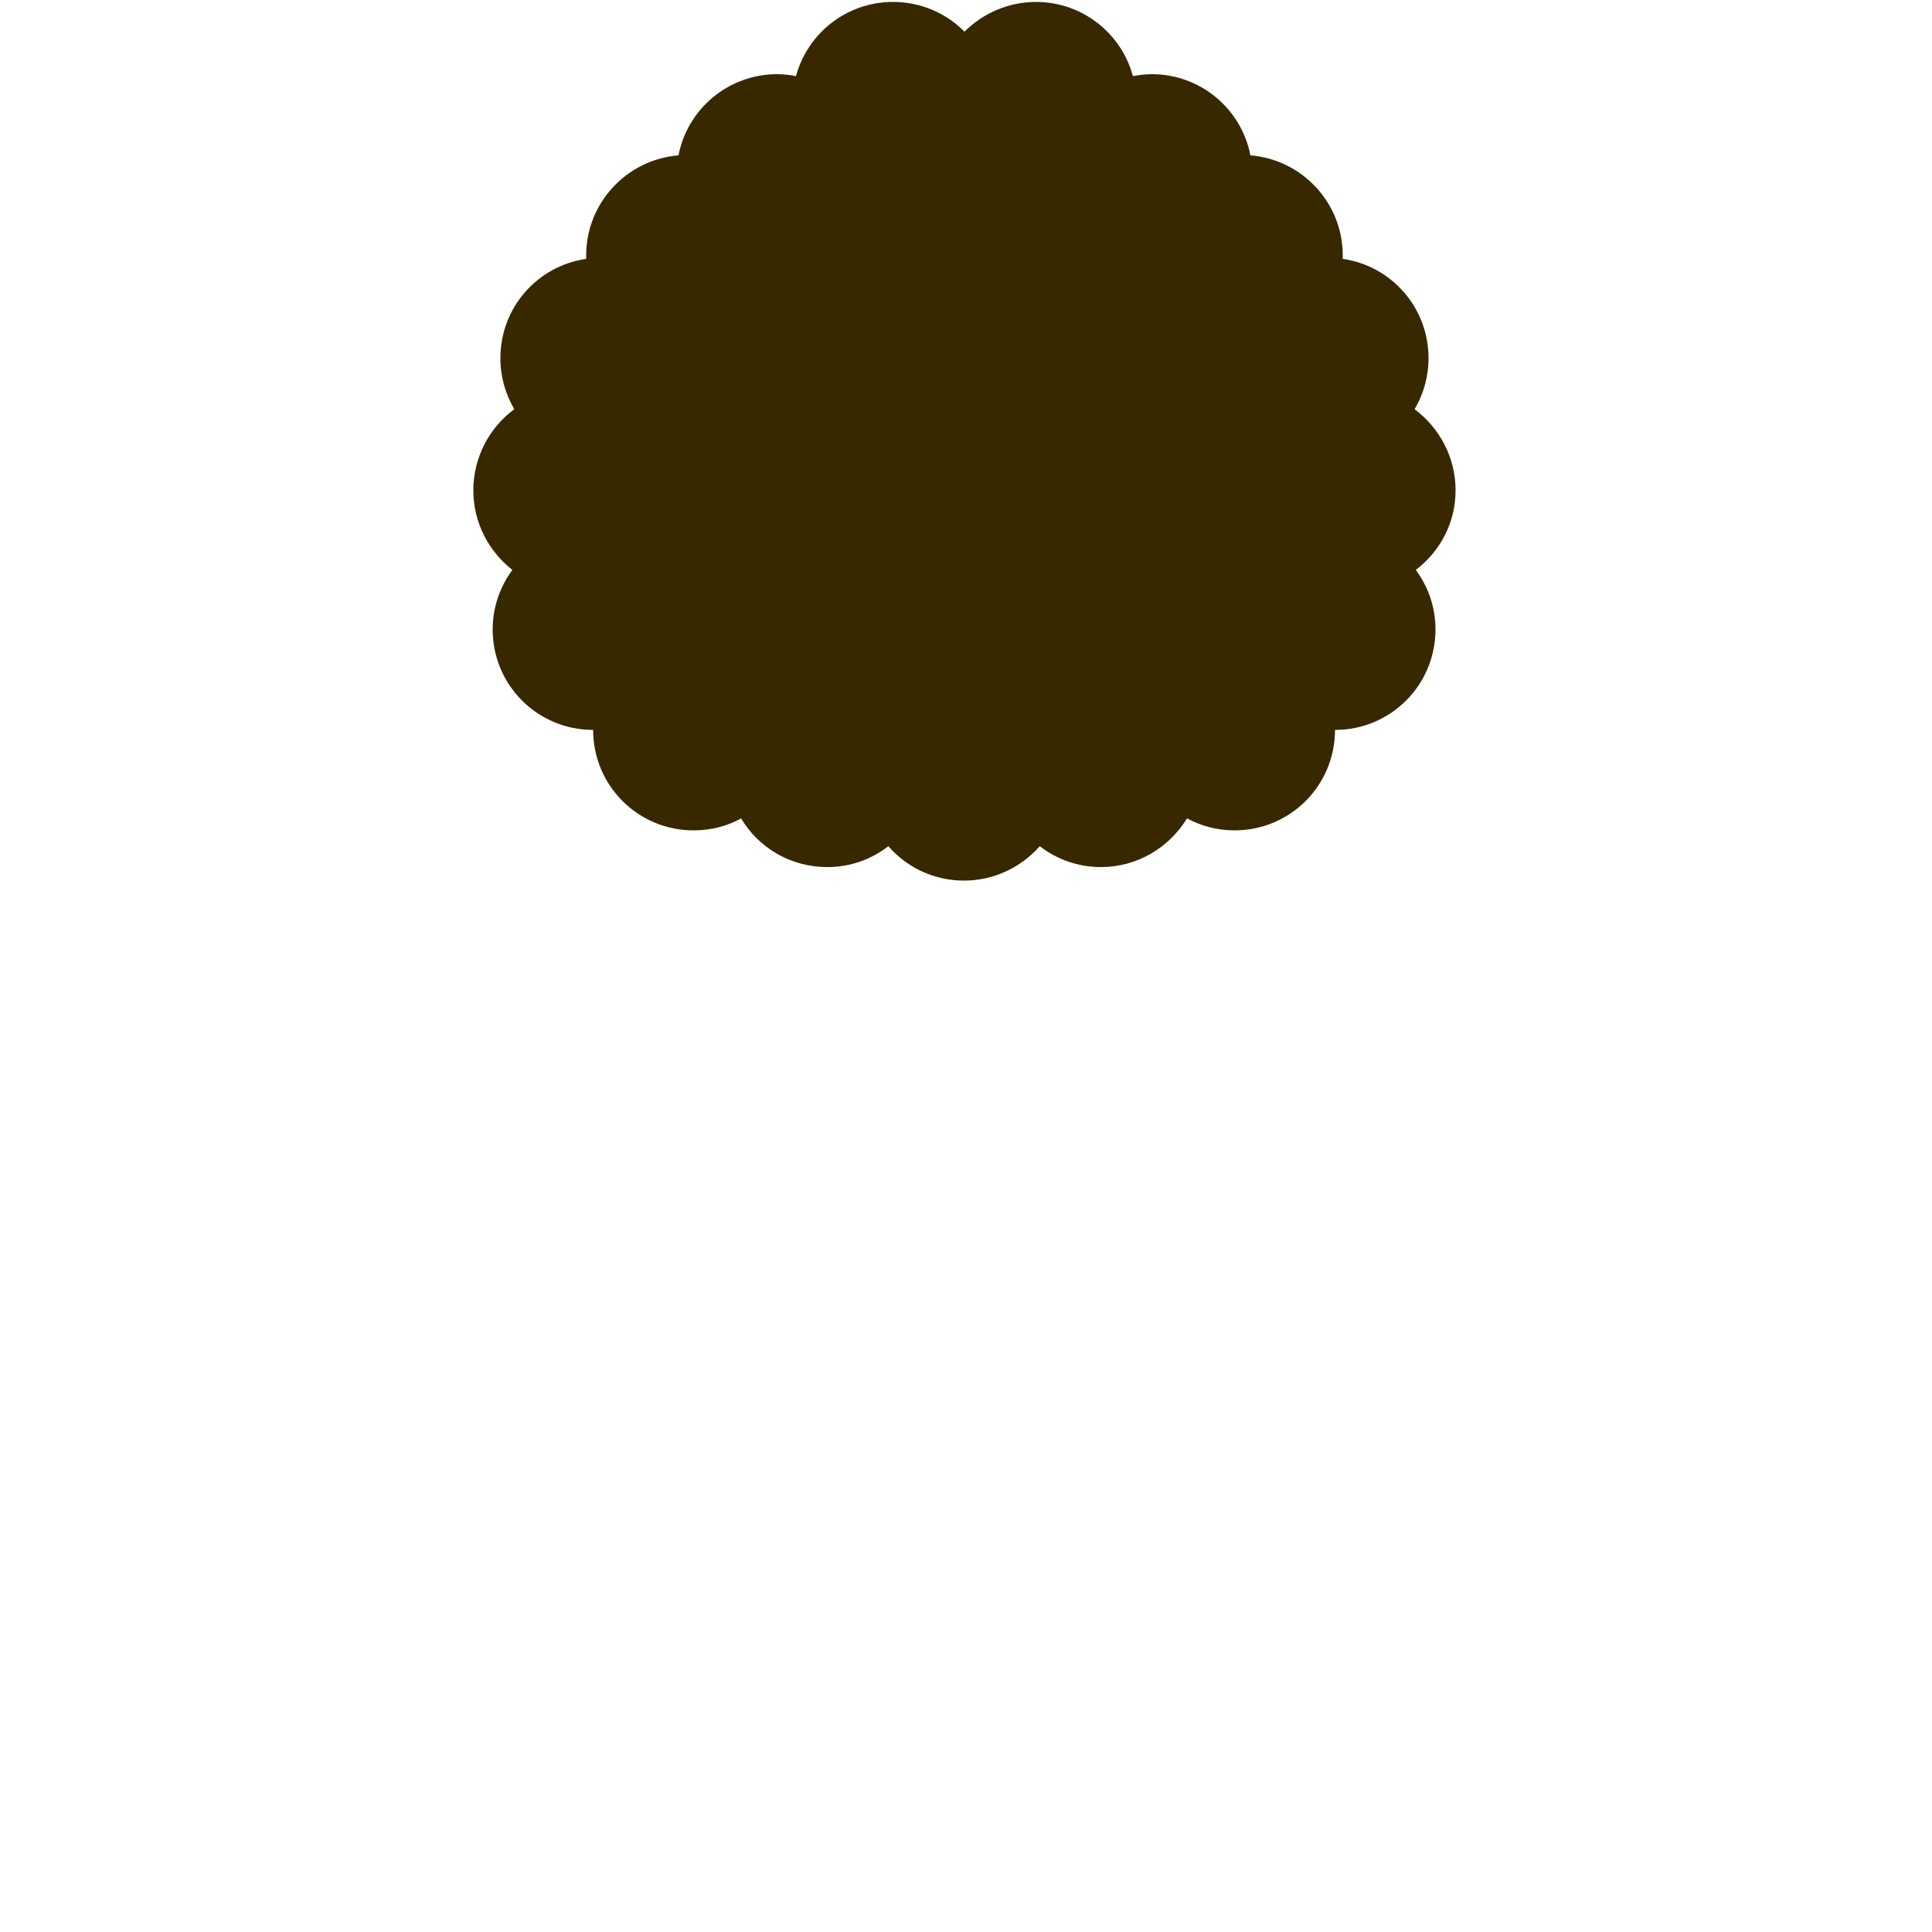 <?xml version="1.0" encoding="utf-8"?>
<!-- Generator: Adobe Illustrator 18.0.0, SVG Export Plug-In . SVG Version: 6.00 Build 0)  -->
<!DOCTYPE svg PUBLIC "-//W3C//DTD SVG 1.1//EN" "http://www.w3.org/Graphics/SVG/1.1/DTD/svg11.dtd">
<svg version="1.1" id="content" xmlns="http://www.w3.org/2000/svg" xmlns:xlink="http://www.w3.org/1999/xlink" x="0px" y="0px"
	 width="500px" height="500px" viewBox="0 0 500 500" enable-background="new 0 0 500 500" xml:space="preserve">
<rect id="position" display="none" fill="none" stroke="#000000" width="500" height="500"/>
<path fill="#382800" d="M376.7,126.9c0-8.6-4.2-16.2-10.6-21c2.3-3.9,3.6-8.4,3.6-13.2c0-13.1-9.6-23.9-22.2-25.7c0-0.3,0-0.6,0-0.9
	c0-13.6-10.5-24.8-23.9-25.9c-2.3-12-12.9-21-25.5-21c-1.7,0-3.3,0.2-4.9,0.5c-3-11.1-13.1-19.2-25.1-19.2c-7.2,0-13.8,3-18.5,7.7
	c-4.7-4.8-11.3-7.7-18.5-7.7c-12,0-22.1,8.1-25.1,19.2c-1.6-0.3-3.2-0.5-4.9-0.5c-12.6,0-23.2,9-25.5,21
	c-13.4,1.1-23.9,12.3-23.9,25.9c0,0.3,0,0.6,0,0.9c-12.6,1.8-22.2,12.6-22.2,25.7c0,4.8,1.3,9.3,3.6,13.2
	c-6.4,4.7-10.6,12.4-10.6,21c0,8.4,4,15.8,10.1,20.6c-3.2,4.3-5.1,9.7-5.1,15.4c0,14.4,11.6,26,26,26c0,14.4,11.6,26,26,26
	c4.5,0,8.7-1.1,12.3-3.1c4.5,7.6,12.8,12.6,22.3,12.6c6,0,11.4-2,15.8-5.4c4.8,5.5,11.8,8.9,19.6,8.9s14.8-3.5,19.6-8.9
	c4.4,3.4,9.9,5.4,15.8,5.4c9.5,0,17.7-5.1,22.3-12.6c3.7,2,7.9,3.1,12.3,3.1c14.4,0,26-11.6,26-26c14.4,0,26-11.6,26-26
	c0-5.8-1.9-11.1-5.1-15.4C372.7,142.7,376.7,135.3,376.7,126.9z"/>
<g id="bounds">
<rect x="98" y="-37.7" display="none" fill="none" stroke="#000000" stroke-width="1.177" stroke-miterlimit="10" width="304" height="304"/>
</g>
</svg>
